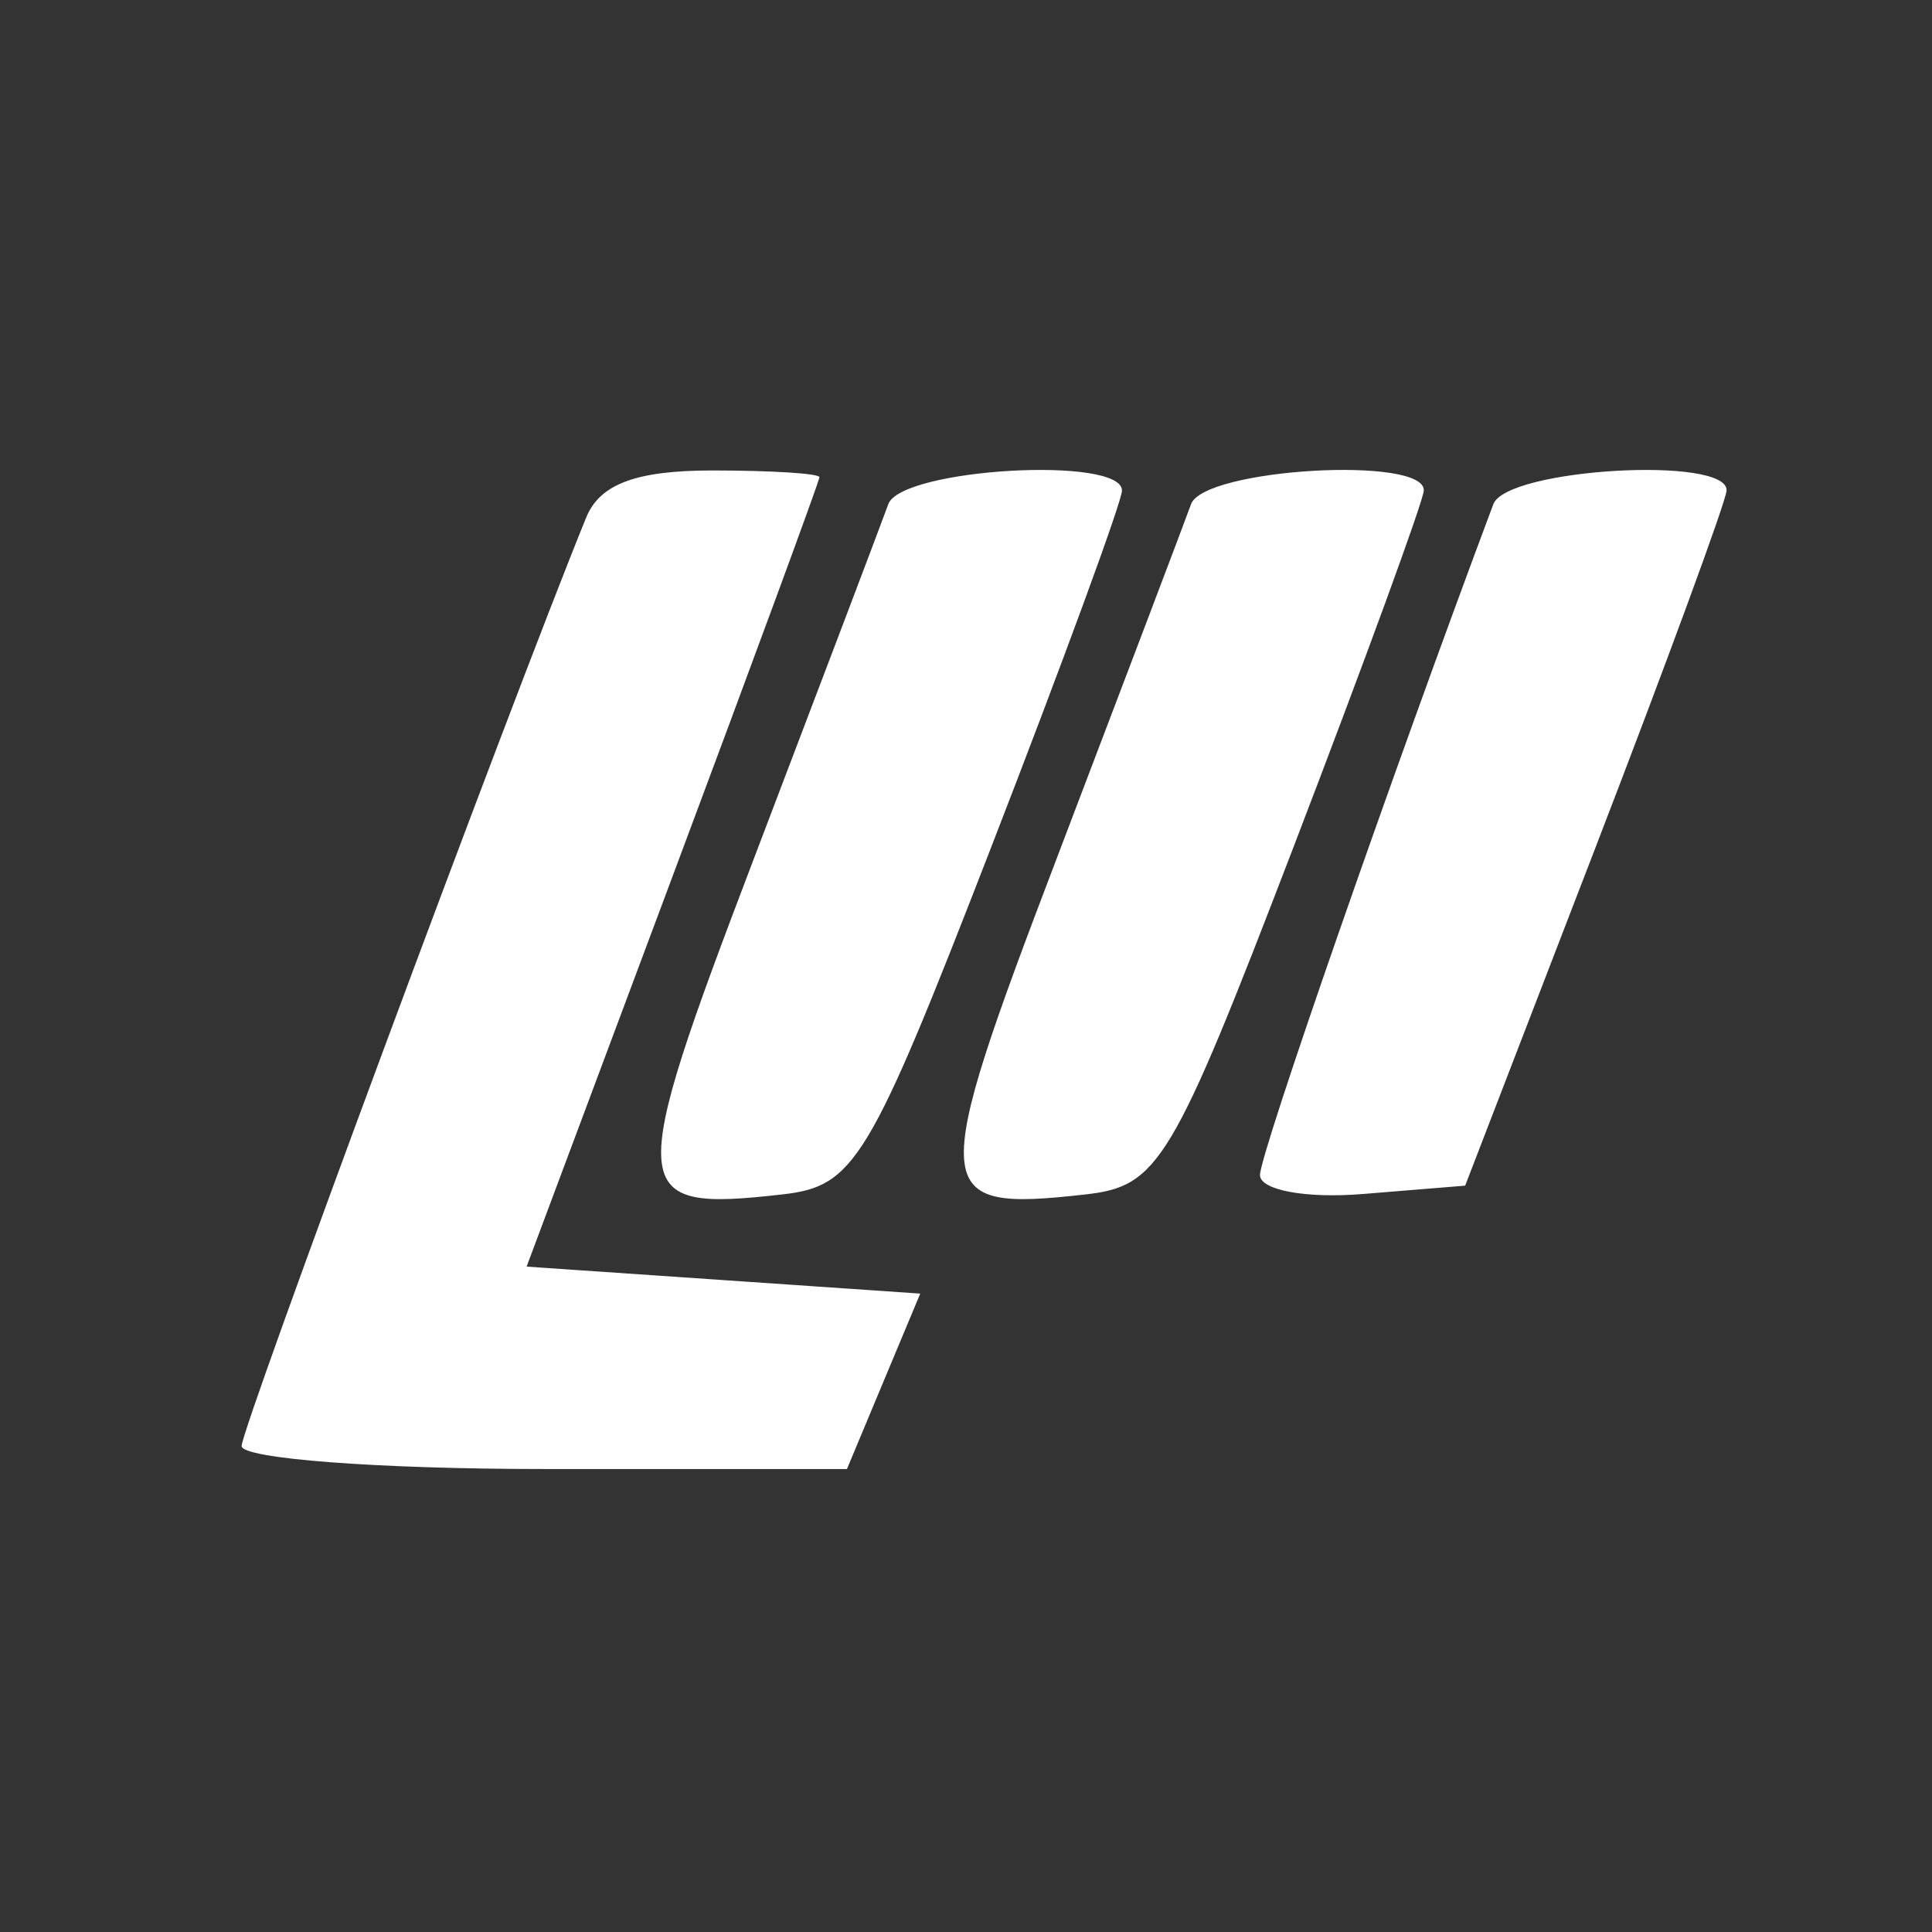 <svg width="88" height="88" viewBox="0 0 88 88" fill="none" xmlns="http://www.w3.org/2000/svg">
<rect x="0" y="0" width="88" height="88" fill="#333333" stroke="none"/>
<g clip-path="url(#clip0_23_22)">
<path fill-rule="evenodd" clip-rule="evenodd" d="M-162 121V373H95H352V121V-131H95H-162V121ZM262.99 119.156V326.288H93.746H-75.498V119.156V-87.976H93.746H262.99V119.156ZM-24.424 -60.932C-24.805 -59.918 -25.739 -55.792 -26.498 -51.764C-28.447 -41.429 -29.715 -40.877 -33.447 -48.74L-36.609 -55.4L-36.622 -45.873C-36.629 -40.633 -37.169 -36.346 -37.824 -36.346C-38.478 -36.346 -40.52 -38.282 -42.361 -40.649C-44.201 -43.015 -46.148 -44.951 -46.687 -44.951C-47.55 -44.951 -43.77 -28.183 -42.662 -27.096C-41.465 -25.922 -28.433 -31.369 -26.32 -33.927L-23.887 -36.874L-21.607 -33.909C-19.487 -31.154 -7.054 -26.06 -5.196 -27.185C-4.746 -27.459 -3.697 -31.07 -2.867 -35.212C-2.036 -39.353 -1.045 -43.653 -0.667 -44.768C-0.288 -45.883 -2.255 -44.306 -5.036 -41.263C-9.406 -36.484 -10.216 -36.035 -10.993 -37.965C-11.488 -39.195 -11.59 -43.481 -11.22 -47.492C-10.849 -51.503 -10.914 -54.772 -11.367 -54.756C-11.818 -54.74 -13.468 -51.874 -15.031 -48.387C-18.57 -40.498 -19.88 -41.478 -22.084 -53.667C-22.989 -58.676 -24.042 -61.946 -24.424 -60.932ZM40.119 -59.018C37.777 -57.41 37.332 -55.952 37.332 -49.887C37.332 -39.626 38.505 -38.805 53.174 -38.805C69.078 -38.805 69.927 -39.334 69.927 -49.227C69.927 -55.974 69.527 -57.379 67.14 -59.018C63.237 -61.699 44.021 -61.699 40.119 -59.018ZM122.939 -58.903C121.413 -58.579 118.451 -56.745 116.357 -54.827C111.789 -50.643 111.35 -45.551 115.15 -40.815L117.748 -37.576H113.955C109.751 -37.576 103.776 -35.295 103.776 -33.69C103.776 -33.123 114.354 -32.662 127.282 -32.667C148.63 -32.675 151.133 -32.9 154.549 -35.117L158.31 -37.56L150.578 -37.567L142.847 -37.576L145.447 -42.23C147.789 -46.421 147.872 -47.235 146.283 -50.416C143.614 -55.761 138.614 -58.772 131.762 -59.155C128.436 -59.341 124.466 -59.228 122.939 -58.903ZM213.053 -56.883C212.26 -54.993 211.269 -52.117 210.853 -50.489C210.192 -47.91 209.267 -47.483 203.635 -47.163L197.173 -46.795L201.859 -43.722C204.436 -42.032 206.552 -40.225 206.561 -39.706C206.568 -39.187 203.698 -33.756 200.181 -27.639C196.664 -21.521 194.015 -16.292 194.294 -16.018C194.573 -15.745 198.988 -19.653 204.105 -24.704C209.222 -29.755 213.883 -33.888 214.464 -33.888C215.044 -33.888 217.554 -32.367 220.041 -30.507L224.563 -27.127L223.748 -30.815C223.301 -32.843 222.594 -35.667 222.177 -37.091C221.582 -39.129 222.561 -40.5 226.782 -43.545L232.143 -47.41H225.298H218.453L216.474 -53.863L214.496 -60.317L213.053 -56.883ZM132.346 -52.753C133.925 -51.776 136.131 -49.095 137.251 -46.794C139.668 -41.825 138.044 -38.805 132.958 -38.805C128.434 -38.805 121.327 -46.179 121.327 -50.873C121.327 -56.295 125.478 -57.003 132.346 -52.753ZM63.658 -49.254V-44.951H53.629H43.6V-49.254V-53.556H53.629H63.658V-49.254ZM41.093 -35.99C38.34 -34.629 37.913 -33.529 37.589 -26.931C37.06 -16.16 38.088 -15.449 54.192 -15.449C63.793 -15.449 67.49 -15.895 68.583 -17.186C69.466 -18.228 69.902 -22.019 69.676 -26.682C69.344 -33.544 68.938 -34.619 66.166 -35.99C64.442 -36.842 58.801 -37.54 53.629 -37.54C48.458 -37.54 42.816 -36.842 41.093 -35.99ZM63.658 -25.898V-21.595H53.629H43.6V-25.898V-30.2H53.629H63.658V-25.898ZM-36.634 -26.081C-39.623 -24.978 -41.157 -23.557 -41.446 -21.627C-41.814 -19.16 -41.491 -18.91 -38.938 -19.702C-26.818 -23.46 -21.254 -23.473 -9.54 -19.775C-5.374 -18.459 -4.658 -22.36 -8.601 -24.893C-12.822 -27.605 -30.475 -28.352 -36.634 -26.081ZM105.029 -25.898C102.234 -24.33 104.606 -24.14 126.968 -24.136C147.078 -24.132 152.523 -24.489 154.475 -25.937C156.641 -27.544 154.229 -27.736 132.536 -27.698C113.771 -27.664 107.443 -27.25 105.029 -25.898ZM106.596 -17.637C105.044 -16.903 103.776 -15.834 103.776 -15.261C103.776 -14.688 114.354 -14.223 127.282 -14.228C148.63 -14.236 151.133 -14.46 154.549 -16.678L158.31 -19.121L133.863 -19.046C119.019 -19 108.309 -18.446 106.596 -17.637ZM219.122 18.778C215.292 24.281 214.614 24.768 213.492 22.822C211.644 19.616 206.964 14.054 206.114 14.054C204.07 14.054 201.338 22.211 201.931 26.547C202.652 31.813 202.156 32.15 197.943 29.256C195.493 27.573 194.843 27.524 193.921 28.949C191.246 33.091 194.895 41.873 199.792 43.079C204.695 44.285 207.202 42.212 207.202 36.953C207.202 33.595 207.723 32.491 209.307 32.491C210.464 32.493 212.242 31.679 213.256 30.683C214.881 29.09 215.285 29.09 216.634 30.683C217.476 31.679 219.149 32.493 220.35 32.493C222.048 32.493 222.501 33.479 222.389 36.938C222.22 42.199 224.704 44.297 229.657 43.079C234.554 41.873 238.203 33.091 235.528 28.949C234.606 27.524 233.955 27.573 231.506 29.256C227.409 32.07 226.501 31.765 227.939 28.056C228.921 25.525 228.581 23.549 226.331 18.684L223.477 12.52L219.122 18.778ZM-35.738 23.444L-45.496 29.108L-45.14 40.777L-44.783 52.445L-35.233 57.851L-25.682 63.258L-15.487 57.636L-5.293 52.015V40.575V29.137L-15.293 23.439C-20.793 20.306 -25.448 17.75 -25.636 17.76C-25.824 17.771 -30.37 20.328 -35.738 23.444ZM114.118 19.785L108.79 21.635V42.532C108.79 58.77 109.14 63.287 110.357 62.792C111.22 62.441 114.041 61.478 116.626 60.651L121.327 59.147V44.795C121.327 36.902 121.664 30.113 122.077 29.71C122.489 29.305 123.622 29.274 124.596 29.641C126.042 30.184 126.235 33.037 125.646 45.229C125.248 53.436 125.43 60.863 126.048 61.733C126.944 62.993 128.362 62.814 133.026 60.854L138.878 58.395V43.6C138.878 31.268 139.191 28.805 140.759 28.805C141.793 28.805 142.669 29.22 142.707 29.727C142.882 32.137 143.471 47.509 143.67 54.906L143.893 63.184L149.848 60.891L155.802 58.599L156.15 39.759C156.342 29.396 156.219 20.206 155.878 19.335C155.401 18.118 153.367 18.426 147.068 20.667C139.667 23.303 138.878 23.38 138.878 21.482C138.878 18.002 137.722 17.841 130.428 20.302C121.746 23.23 121.327 23.227 121.327 20.2C121.327 17.347 121.168 17.338 114.118 19.785ZM26.696 23.581C23.125 32.365 11.005 65.024 11.005 65.864C11.005 66.44 17.209 66.912 24.791 66.912H38.578L40.246 62.917L41.916 58.922L32.951 58.307L23.986 57.693L30.652 39.868C34.318 30.065 37.32 21.906 37.325 21.737C37.329 21.567 35.135 21.429 32.451 21.429C28.972 21.429 27.32 22.046 26.696 23.581ZM40.46 22.966C40.154 23.812 37.412 31.042 34.366 39.036C28.471 54.504 28.529 55.207 35.638 54.404C38.923 54.033 39.591 52.924 45.128 38.639C48.405 30.188 51.094 22.858 51.104 22.351C51.136 20.751 41.049 21.333 40.46 22.966ZM54.25 22.966C53.944 23.812 51.202 31.042 48.156 39.036C42.257 54.511 42.316 55.205 49.45 54.404C52.764 54.032 53.397 52.975 58.896 38.639C62.138 30.188 64.817 22.858 64.851 22.351C64.957 20.748 54.839 21.335 54.25 22.966ZM68.019 22.966C63.328 35.485 57.39 52.552 57.39 53.521C57.39 54.209 59.481 54.597 62.063 54.386L66.736 54.005L72.659 38.639C75.916 30.188 78.608 22.858 78.642 22.351C78.748 20.75 68.629 21.335 68.019 22.966ZM-18.939 27.156C-15.57 28.954 -12.815 30.829 -12.815 31.325C-12.815 32.517 -24.41 46.015 -25.434 46.015C-25.872 46.015 -29.134 42.741 -32.683 38.739L-39.136 31.464L-32.557 27.702C-28.939 25.635 -25.773 23.93 -25.52 23.915C-25.27 23.9 -22.307 25.359 -18.939 27.156ZM-31.619 47.975C-31.619 48.249 -33.594 48.473 -36.007 48.473C-40.385 48.473 -40.395 48.461 -40.395 42.825V37.177L-36.007 42.327C-33.594 45.159 -31.619 47.701 -31.619 47.975ZM-10.307 42.941V48.473H-15.41H-20.512L-15.723 42.982C-13.089 39.962 -10.794 37.472 -10.621 37.45C-10.448 37.428 -10.307 39.899 -10.307 42.941ZM206.262 43.472C199.288 50.399 198.354 55.029 203.47 57.314C206.144 58.509 207.202 58.315 210.315 56.059C212.34 54.591 214.323 53.39 214.724 53.39C215.126 53.39 217.109 54.591 219.134 56.059C222.246 58.315 223.304 58.509 225.978 57.314C231.18 54.991 230.172 50.369 222.943 43.391C219.535 40.102 215.727 37.443 214.481 37.483C213.236 37.524 209.538 40.22 206.262 43.472ZM-22.844 53.331L-18.456 53.477L-21.59 55.234C-25.747 57.565 -27.046 57.502 -30.437 54.81L-33.294 52.541L-30.263 52.863C-28.596 53.04 -25.257 53.251 -22.844 53.331ZM200.326 93.649C200.309 97.299 199.955 97.659 196.233 97.811C193.287 97.933 192.94 98.126 194.979 98.512C198.458 99.168 198.533 100.299 195.293 103.176C191.49 106.55 192.248 107.658 198.073 107.241C202.902 106.897 203.468 106.497 204.589 102.642C205.49 99.546 205.417 98.289 204.315 97.929C203.49 97.66 202.806 96.517 202.796 95.391C202.785 94.263 202.229 92.512 201.561 91.498C200.638 90.099 200.341 90.617 200.326 93.649ZM-39.142 116.766V139.439H-34.754H-30.366V124.688V109.937H-25.978H-21.59V124.688V139.439H-12.188H-2.785V131.449V123.459H-7.11H-11.436L-11.812 116.39C-12.184 109.402 -12.234 109.317 -16.262 108.937L-20.337 108.551V101.322V94.093H-29.739H-39.142V116.766ZM46.803 97.587C40.434 101.704 39.312 105.289 38.803 123.151C38.396 137.444 38.585 139.439 40.343 139.439C42.081 139.439 42.346 137.218 42.346 122.721V106.003L46.609 101.823C51.656 96.874 57.045 96.322 63.377 100.107C73.508 106.165 70.837 121.75 59.271 124.058L55.51 124.81L59.377 123.049C69.115 118.618 71.326 109.833 64.411 103.053C58.408 97.167 51.29 97.623 45.822 104.241C44.016 106.427 43.651 109.578 43.628 123.151C43.611 133.208 44.08 139.439 44.854 139.439C45.556 139.439 46.107 136.071 46.107 131.792V124.144L53.977 131.792C58.304 135.997 62.663 139.439 63.662 139.439C64.663 139.439 60.981 134.939 55.481 129.438C49.98 123.937 46.327 119.896 47.361 120.458C48.395 121.02 53.105 125.52 57.828 130.459C63.245 136.125 67.392 139.439 69.063 139.439C71.298 139.439 70.766 138.496 65.666 133.419C60.15 127.927 59.844 127.328 62.188 126.599C63.601 126.159 66.486 123.87 68.595 121.513C71.801 117.934 72.434 116.196 72.434 110.979C72.434 105.36 71.944 104.25 67.567 99.957C63.242 95.718 62.02 95.187 56.598 95.194C52.672 95.199 49.179 96.053 46.803 97.587ZM206.681 102.138C205.985 104.61 205.711 107.099 206.07 107.67C206.918 109.015 217.511 109.024 218.358 107.681C218.714 107.117 218.37 104.627 217.594 102.149C216.344 98.156 215.716 97.644 212.065 97.644C208.392 97.644 207.81 98.129 206.681 102.138ZM219.398 102.561C220.64 107.359 220.803 107.478 226.16 107.478C229.179 107.478 231.632 107.063 231.612 106.556C231.516 104.138 223.887 97.644 221.143 97.644C218.246 97.644 218.176 97.841 219.398 102.561ZM124.643 109.322L114.891 119.771H107.671C101.746 119.771 99.963 120.281 97.725 122.615C96.226 124.18 95 125.84 95 126.303C95 126.768 100.065 127.146 106.254 127.146H117.509L127.739 116.698L137.97 106.249H145.101C150.933 106.249 152.727 105.731 154.957 103.404C156.457 101.839 157.683 100.18 157.683 99.716C157.683 99.252 152.443 98.873 146.039 98.873H134.395L124.643 109.322ZM62.718 104.74C65.814 107.406 65.622 115.072 62.389 117.942C58.574 121.327 52.545 120.827 49.043 116.834C45.592 112.899 45.361 110.299 48.122 106.434C51.83 101.243 57.845 100.545 62.718 104.74ZM49.868 106.249C44.849 111.171 48.677 118.951 56.119 118.951C60.903 118.951 63.658 116.052 63.658 111.018C63.658 104.195 55.013 101.204 49.868 106.249ZM59.847 108.034C63.178 111.969 58.287 118.013 53.943 115.331C49.602 112.65 51.148 106.249 56.137 106.249C57.346 106.249 59.016 107.051 59.847 108.034ZM126.036 121.724C118.964 128.882 112.99 135.244 112.761 135.861C112.53 136.476 114.442 136.98 117.007 136.98C121.2 136.98 122.599 136.018 130.848 127.454L140.025 117.927L140.078 127.224C140.128 135.772 140.415 136.786 143.648 139.824C145.581 141.641 147.415 143.127 147.723 143.127C148.647 143.126 149.172 113.918 148.297 111.215C147.688 109.334 146.411 108.707 143.189 108.707C139.377 108.707 137.445 110.174 126.036 121.724ZM192.785 109.919C192.785 111.736 206.771 129.824 207.57 129.039C208.288 128.335 204.167 112.216 202.96 111.007C201.437 109.483 192.785 108.559 192.785 109.919ZM224.993 109.595C223.056 109.88 221.22 110.765 220.912 111.562C218.697 117.3 215.715 129.605 216.54 129.605C217.609 129.605 230.143 113.241 231.26 110.384C231.923 108.691 231.492 108.637 224.993 109.595ZM205.885 113.317C208.847 125.32 211.931 133.614 212.83 131.997C213.723 130.39 219.112 111.981 219.112 110.538C219.112 110.207 215.948 109.937 212.082 109.937H205.05L205.885 113.317ZM49.912 177.465C47.995 180.977 48.206 181.234 53.002 181.234C57.435 181.234 58.012 180.565 56.629 177.033C55.572 174.333 51.478 174.597 49.912 177.465ZM-36.007 177.748C-40.002 179.909 -45.481 185.251 -47.402 188.856C-49.934 193.608 -49.645 204.369 -46.848 209.527C-45.569 211.882 -42.164 215.45 -39.281 217.453C-32.664 222.053 -23.676 222.406 -15.762 218.378C-11.374 216.144 -5.293 209.301 -5.293 206.596C-5.293 204.617 -16.982 205.955 -19.994 208.278C-27.762 214.268 -39.142 208.036 -39.142 197.791C-39.142 196.143 -37.503 192.996 -35.5 190.798C-32.471 187.475 -31.008 186.824 -26.816 186.931C-23.732 187.01 -20.454 188.077 -18.378 189.679L-14.983 192.298H-21.854C-31.586 192.298 -36.126 197.635 -30.58 202.556C-27.067 205.673 -4.019 205.506 -1.099 202.342C0.042 201.105 0.976 199.255 0.976 198.23C0.976 196.111 -2.889 192.298 -5.038 192.298C-5.824 192.298 -6.166 191.528 -5.798 190.588C-4.881 188.245 -12.494 180.011 -17.456 177.978C-22.315 175.988 -32.518 175.861 -36.007 177.748ZM111.875 179.698C111.478 181.556 110.622 185.398 109.971 188.232C108.264 195.684 108.519 201.609 110.622 203.32C111.629 204.14 114.761 205.115 117.583 205.486C121.2 205.962 122.524 206.651 122.066 207.82C121.709 208.732 121.036 212.294 120.571 215.737L119.723 221.997L123.313 221.591C126.433 221.238 127.04 220.502 127.95 215.961C129.309 209.178 131.7 209.308 133.599 216.268C134.963 221.268 135.469 221.8 138.873 221.8C143.064 221.8 143.277 221.103 141.182 214.244C139.89 210.014 140.01 209.166 142.249 206.725C148.018 200.44 146.498 194.391 138.563 192.06L133.648 190.616L134.483 185.153C134.943 182.149 135.616 178.932 135.978 178.004C136.46 176.776 135.464 176.317 132.318 176.317H127.996L126.382 185.229C124.097 197.833 123.219 199.673 119.478 199.673C115.753 199.673 115.652 198.706 118.193 187.38C120.641 176.468 120.615 176.317 116.336 176.317C113.271 176.317 112.468 176.924 111.875 179.698ZM172.309 177.137C171.849 177.587 171.473 183.948 171.473 191.274V204.59H177.115H182.756V195.985V187.38H199.68H216.605V181.849V176.317H194.875C182.923 176.317 172.768 176.686 172.309 177.137ZM47.98 183.704C47.551 184.386 47.555 186.046 47.992 187.392C49.111 190.849 56.765 190.824 58.658 187.355C59.404 185.989 59.672 184.329 59.254 183.667C58.255 182.081 48.984 182.111 47.98 183.704ZM65.852 183.412C63.257 183.957 63.088 185.031 65.226 187.383C66.541 188.829 66.418 188.826 64.463 187.368C62.41 185.835 61.923 185.912 60.361 188.006C59.386 189.314 58.883 191.09 59.243 191.955C59.603 192.82 60.27 194.432 60.724 195.538C61.292 196.92 61.008 197.373 59.819 196.984C58.866 196.673 57.765 195.082 57.371 193.448C56.885 191.426 56.348 190.966 55.693 192.007C55.091 192.963 53.513 193.237 51.486 192.738C49.014 192.129 48.48 192.32 49.246 193.534C49.873 194.529 49.399 195.741 47.986 196.752C45.923 198.232 45.907 198.445 47.796 199.156C48.936 199.585 49.868 201.051 49.868 202.413C49.868 204.477 50.183 204.636 51.749 203.361C53.249 202.14 54.009 202.14 55.51 203.361C57.079 204.638 57.39 204.467 57.39 202.326C57.39 199.489 60.764 197.215 64.972 197.215C67.263 197.215 67.619 196.648 67.18 193.711C66.657 190.221 66.674 190.213 71.59 191.296C74.305 191.893 76.713 192.199 76.941 191.976C77.169 191.752 76.305 189.876 75.023 187.807C72.641 183.968 69.766 182.589 65.852 183.412ZM32.535 186.537C28.48 190.772 28.98 192.666 33.884 191.644C36.124 191.176 38.968 189.921 40.203 188.853C42.343 187.001 42.358 187.078 40.523 190.526C37.828 195.594 38.106 197.215 41.676 197.215C47.064 197.215 49.018 190.859 45.02 186.339C41.876 182.786 36.042 182.878 32.535 186.537ZM222.873 200.832V209.507H205.253H187.633L188.015 215.346L188.398 221.185L209.963 221.521C235.731 221.923 234.426 222.83 233.888 204.895L233.529 192.912L228.201 192.535L222.873 192.156V200.832ZM-24.288 195.844C-21.75 197.421 -23.097 201.462 -26.31 201.91C-29.344 202.335 -31.128 199.706 -29.912 196.6C-29.111 194.551 -26.857 194.247 -24.288 195.844ZM-28.25 196.779C-30.025 198.519 -29.021 200.902 -26.513 200.902C-24.761 200.902 -24.046 200.235 -24.32 198.853C-24.767 196.59 -26.907 195.462 -28.25 196.779ZM138.138 199.215C139.218 201.972 136.689 204.59 132.949 204.59C130.624 204.59 130.027 204.097 130.595 202.646C131.014 201.576 131.356 199.917 131.356 198.958C131.356 196.519 137.169 196.739 138.138 199.215ZM38.673 199.98C38.722 200.826 39.202 202.623 39.74 203.974C40.406 205.647 40.096 206.878 38.768 207.829C37.199 208.954 37.052 210.134 38.016 213.884C39.437 219.412 41.905 220.674 43.48 216.679C44.287 214.628 44.046 212.932 42.632 210.737C40.803 207.895 40.811 207.789 42.722 209.325C44.525 210.773 44.983 210.576 46.278 207.789C48.375 203.275 46.033 198.444 41.746 198.444C40.006 198.444 38.626 199.135 38.673 199.98ZM60.511 201.366C58.915 203.754 58.831 204.878 60.056 207.512C60.879 209.286 61.964 210.737 62.464 210.737C63.666 210.737 67.419 202.915 67.419 200.41C67.419 197.398 62.728 198.047 60.511 201.366ZM47.361 209.509C45.632 213.601 46.856 216.17 51.172 217.514C53.318 218.181 61.151 215.201 61.151 213.718C61.151 213.362 60.29 211.441 59.238 209.446C57.697 206.524 56.509 205.82 53.123 205.82C49.634 205.82 48.654 206.446 47.361 209.509ZM64.411 210.106C61.062 215.118 63.539 222.249 67.085 217.805C69.219 215.13 69.716 210.923 68.145 208.818C66.781 206.99 66.408 207.118 64.411 210.106ZM83.602 241.816C78.984 244.867 38.251 300.177 39.344 301.911C40.386 303.564 59.177 303.123 61.358 301.395C62.425 300.551 65.968 296.124 69.23 291.561C72.492 286.998 75.536 283.272 75.992 283.282C76.448 283.293 79.594 287.417 82.982 292.447C86.371 297.479 89.943 301.895 90.921 302.263C93.849 303.364 112.349 303.018 113.087 301.848C113.463 301.25 112.747 299.453 111.494 297.852C110.243 296.251 104.522 288.14 98.78 279.829C91.629 269.475 88.748 264.317 89.631 263.451C90.514 262.585 93.794 266.376 100.045 275.491C111.995 292.917 117.814 300.881 119.405 301.991C121.154 303.211 141.078 303.184 141.849 301.961C142.853 300.369 102.901 244.779 98.596 241.776C93.549 238.256 88.97 238.269 83.602 241.816Z" fill="white"/>
</g>
<defs>
<clipPath id="clip0_23_22">
<rect width="88" height="88" fill="white"/>
</clipPath>
</defs>
</svg>
